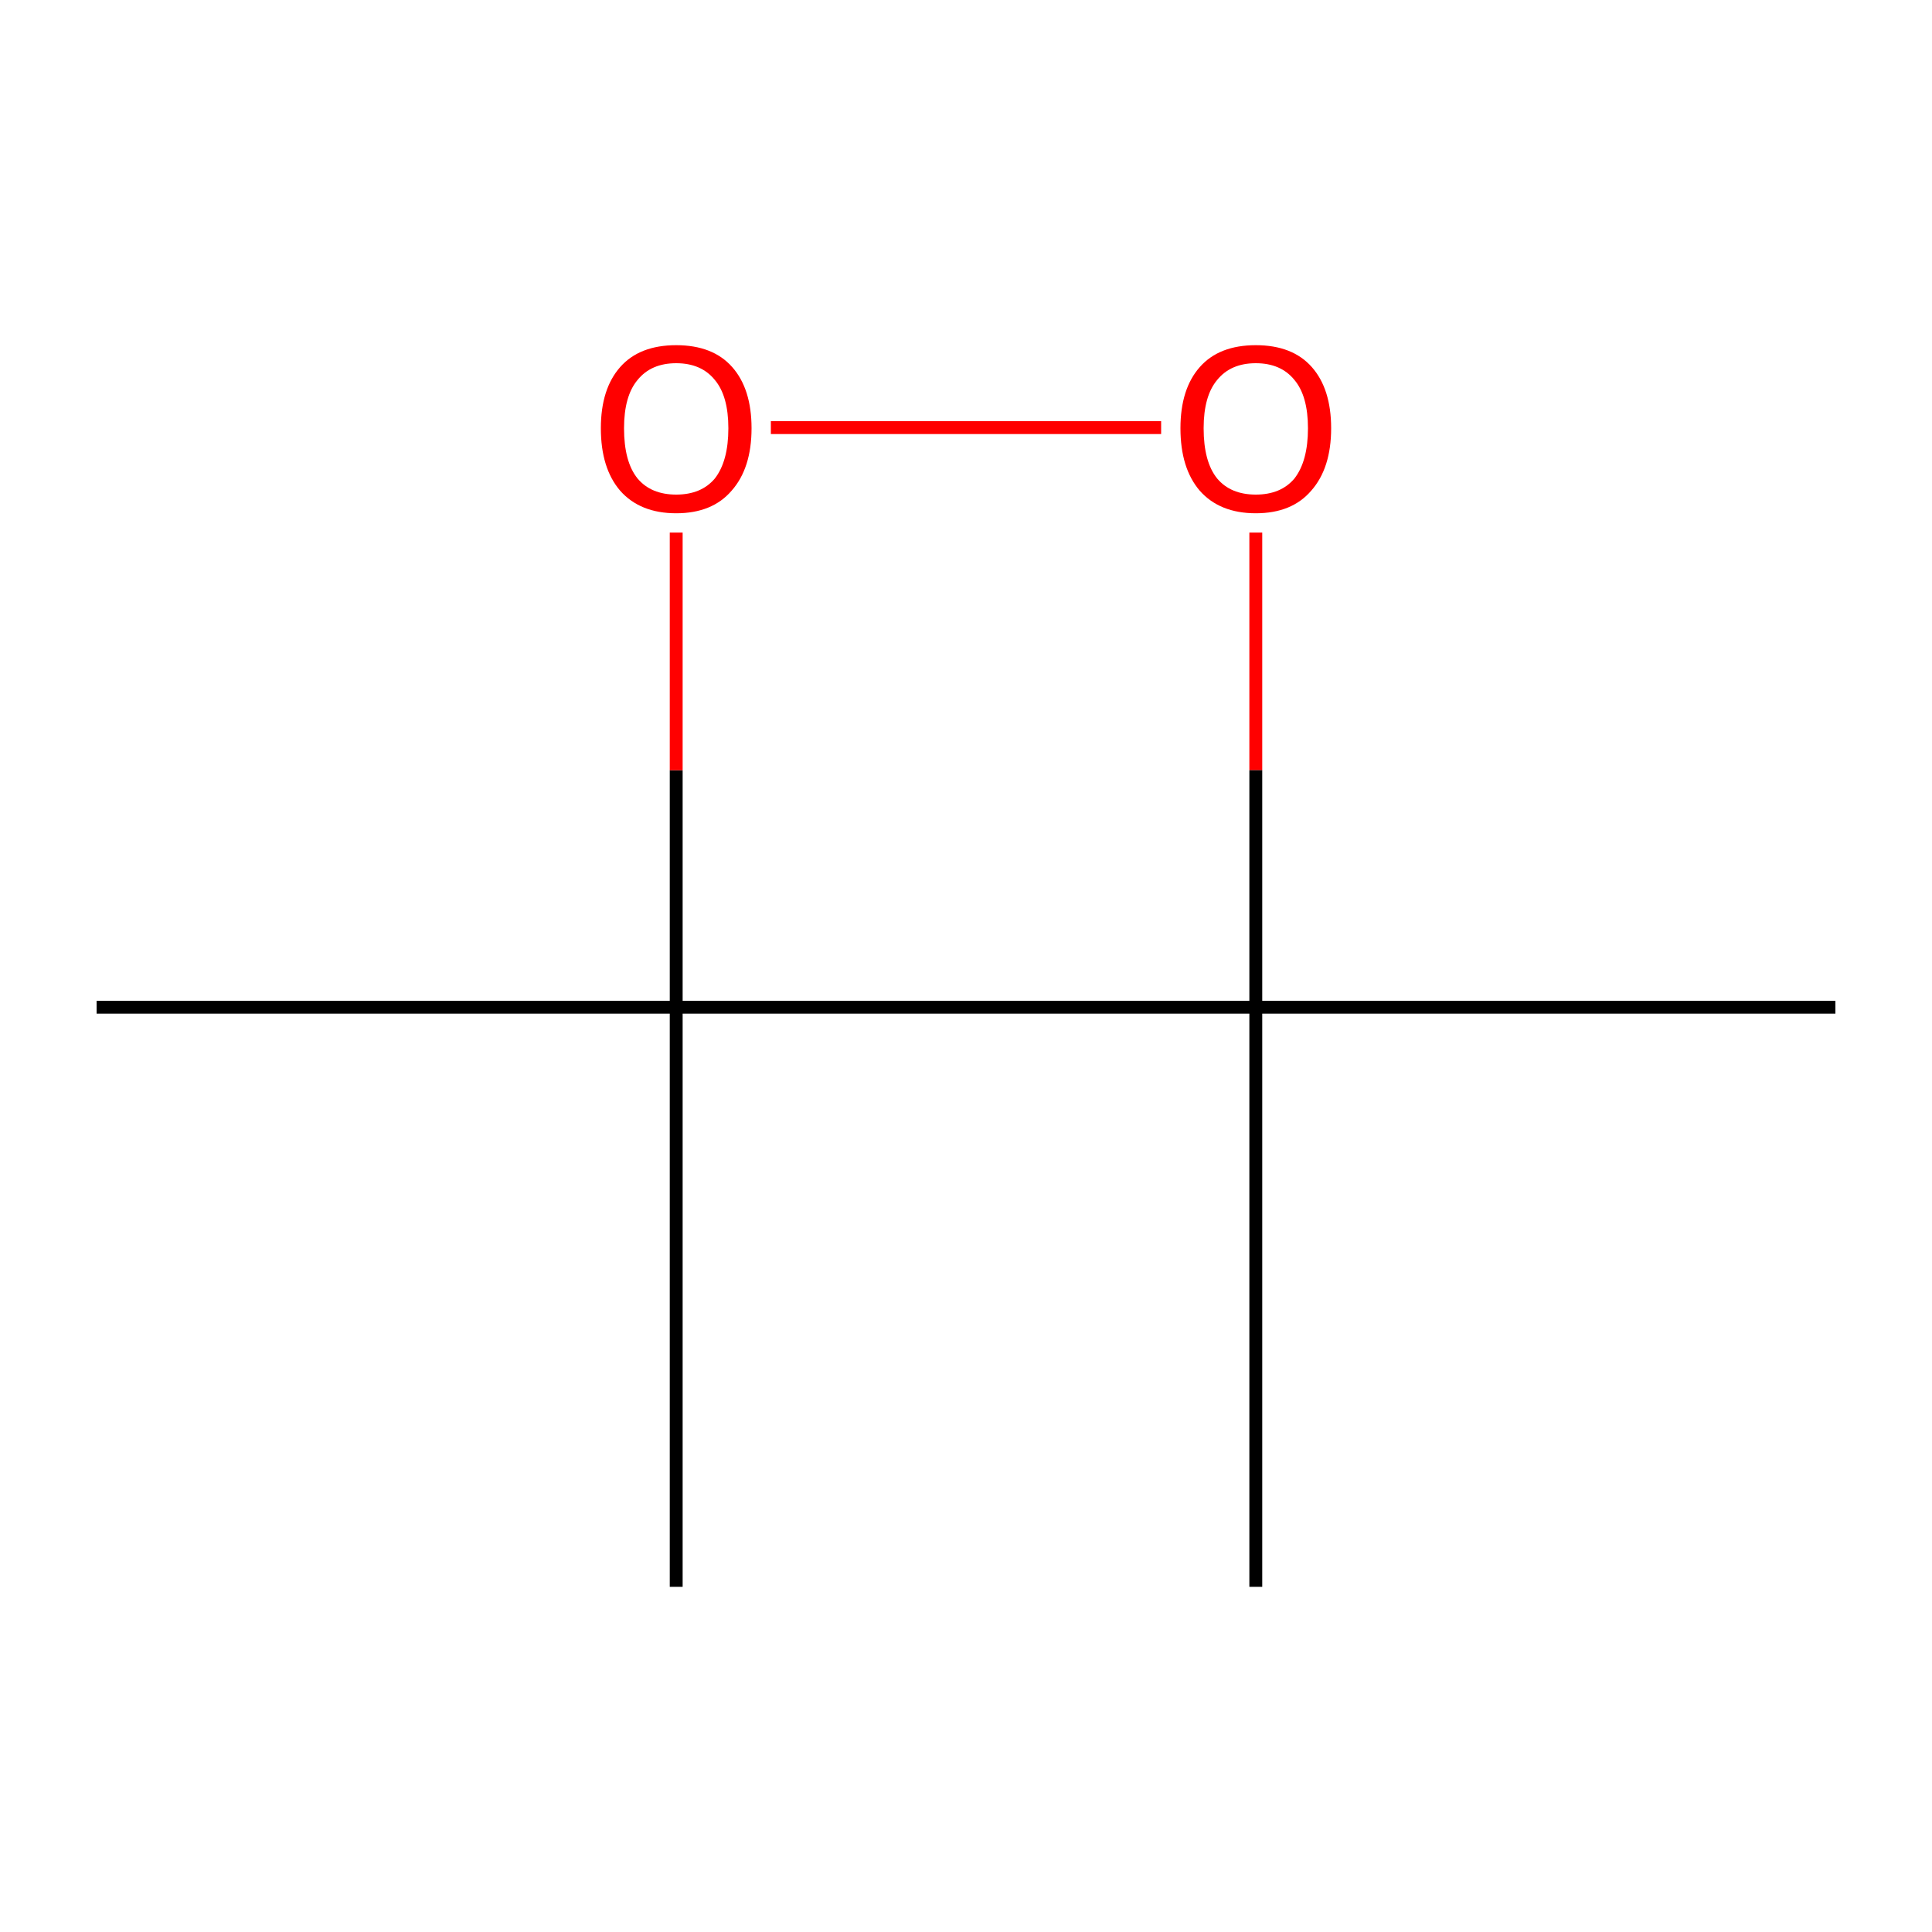 <?xml version='1.0' encoding='iso-8859-1'?>
<svg version='1.1' baseProfile='full'
              xmlns='http://www.w3.org/2000/svg'
                      xmlns:rdkit='http://www.rdkit.org/xml'
                      xmlns:xlink='http://www.w3.org/1999/xlink'
                  xml:space='preserve'
width='300px' height='300px' viewBox='0 0 300 300'>
<!-- END OF HEADER -->
<rect style='opacity:1.0;fill:#FFFFFF;stroke:none' width='300.0' height='300.0' x='0.0' y='0.0'> </rect>
<path class='bond-0 atom-0 atom-1' d='M 105.0,246.4 L 105.0,156.4' style='fill:none;fill-rule:evenodd;stroke:#000000;stroke-width:2.0px;stroke-linecap:butt;stroke-linejoin:miter;stroke-opacity:1' />
<path class='bond-1 atom-1 atom-2' d='M 105.0,156.4 L 15.0,156.4' style='fill:none;fill-rule:evenodd;stroke:#000000;stroke-width:2.0px;stroke-linecap:butt;stroke-linejoin:miter;stroke-opacity:1' />
<path class='bond-2 atom-1 atom-3' d='M 105.0,156.4 L 105.0,119.6' style='fill:none;fill-rule:evenodd;stroke:#000000;stroke-width:2.0px;stroke-linecap:butt;stroke-linejoin:miter;stroke-opacity:1' />
<path class='bond-2 atom-1 atom-3' d='M 105.0,119.6 L 105.0,82.7' style='fill:none;fill-rule:evenodd;stroke:#FF0000;stroke-width:2.0px;stroke-linecap:butt;stroke-linejoin:miter;stroke-opacity:1' />
<path class='bond-3 atom-3 atom-4' d='M 119.7,66.4 L 180.3,66.4' style='fill:none;fill-rule:evenodd;stroke:#FF0000;stroke-width:2.0px;stroke-linecap:butt;stroke-linejoin:miter;stroke-opacity:1' />
<path class='bond-4 atom-4 atom-5' d='M 195.0,82.7 L 195.0,119.6' style='fill:none;fill-rule:evenodd;stroke:#FF0000;stroke-width:2.0px;stroke-linecap:butt;stroke-linejoin:miter;stroke-opacity:1' />
<path class='bond-4 atom-4 atom-5' d='M 195.0,119.6 L 195.0,156.4' style='fill:none;fill-rule:evenodd;stroke:#000000;stroke-width:2.0px;stroke-linecap:butt;stroke-linejoin:miter;stroke-opacity:1' />
<path class='bond-5 atom-5 atom-6' d='M 195.0,156.4 L 285.0,156.4' style='fill:none;fill-rule:evenodd;stroke:#000000;stroke-width:2.0px;stroke-linecap:butt;stroke-linejoin:miter;stroke-opacity:1' />
<path class='bond-6 atom-5 atom-7' d='M 195.0,156.4 L 195.0,246.4' style='fill:none;fill-rule:evenodd;stroke:#000000;stroke-width:2.0px;stroke-linecap:butt;stroke-linejoin:miter;stroke-opacity:1' />
<path class='bond-7 atom-5 atom-1' d='M 195.0,156.4 L 105.0,156.4' style='fill:none;fill-rule:evenodd;stroke:#000000;stroke-width:2.0px;stroke-linecap:butt;stroke-linejoin:miter;stroke-opacity:1' />
<path class='atom-3' d='M 93.3 66.5
Q 93.3 60.4, 96.3 57.0
Q 99.3 53.6, 105.0 53.6
Q 110.7 53.6, 113.7 57.0
Q 116.7 60.4, 116.7 66.5
Q 116.7 72.7, 113.6 76.2
Q 110.6 79.7, 105.0 79.7
Q 99.4 79.7, 96.3 76.2
Q 93.3 72.7, 93.3 66.5
M 105.0 76.8
Q 108.9 76.8, 111.0 74.3
Q 113.1 71.6, 113.1 66.5
Q 113.1 61.5, 111.0 59.0
Q 108.9 56.4, 105.0 56.4
Q 101.1 56.4, 99.0 59.0
Q 96.9 61.5, 96.9 66.5
Q 96.9 71.7, 99.0 74.3
Q 101.1 76.8, 105.0 76.8
' fill='#FF0000'/>
<path class='atom-4' d='M 183.3 66.5
Q 183.3 60.4, 186.3 57.0
Q 189.3 53.6, 195.0 53.6
Q 200.7 53.6, 203.7 57.0
Q 206.7 60.4, 206.7 66.5
Q 206.7 72.7, 203.6 76.2
Q 200.6 79.7, 195.0 79.7
Q 189.4 79.7, 186.3 76.2
Q 183.3 72.7, 183.3 66.5
M 195.0 76.8
Q 198.9 76.8, 201.0 74.3
Q 203.1 71.6, 203.1 66.5
Q 203.1 61.5, 201.0 59.0
Q 198.9 56.4, 195.0 56.4
Q 191.1 56.4, 189.0 59.0
Q 186.9 61.5, 186.9 66.5
Q 186.9 71.7, 189.0 74.3
Q 191.1 76.8, 195.0 76.8
' fill='#FF0000'/>
</svg>
